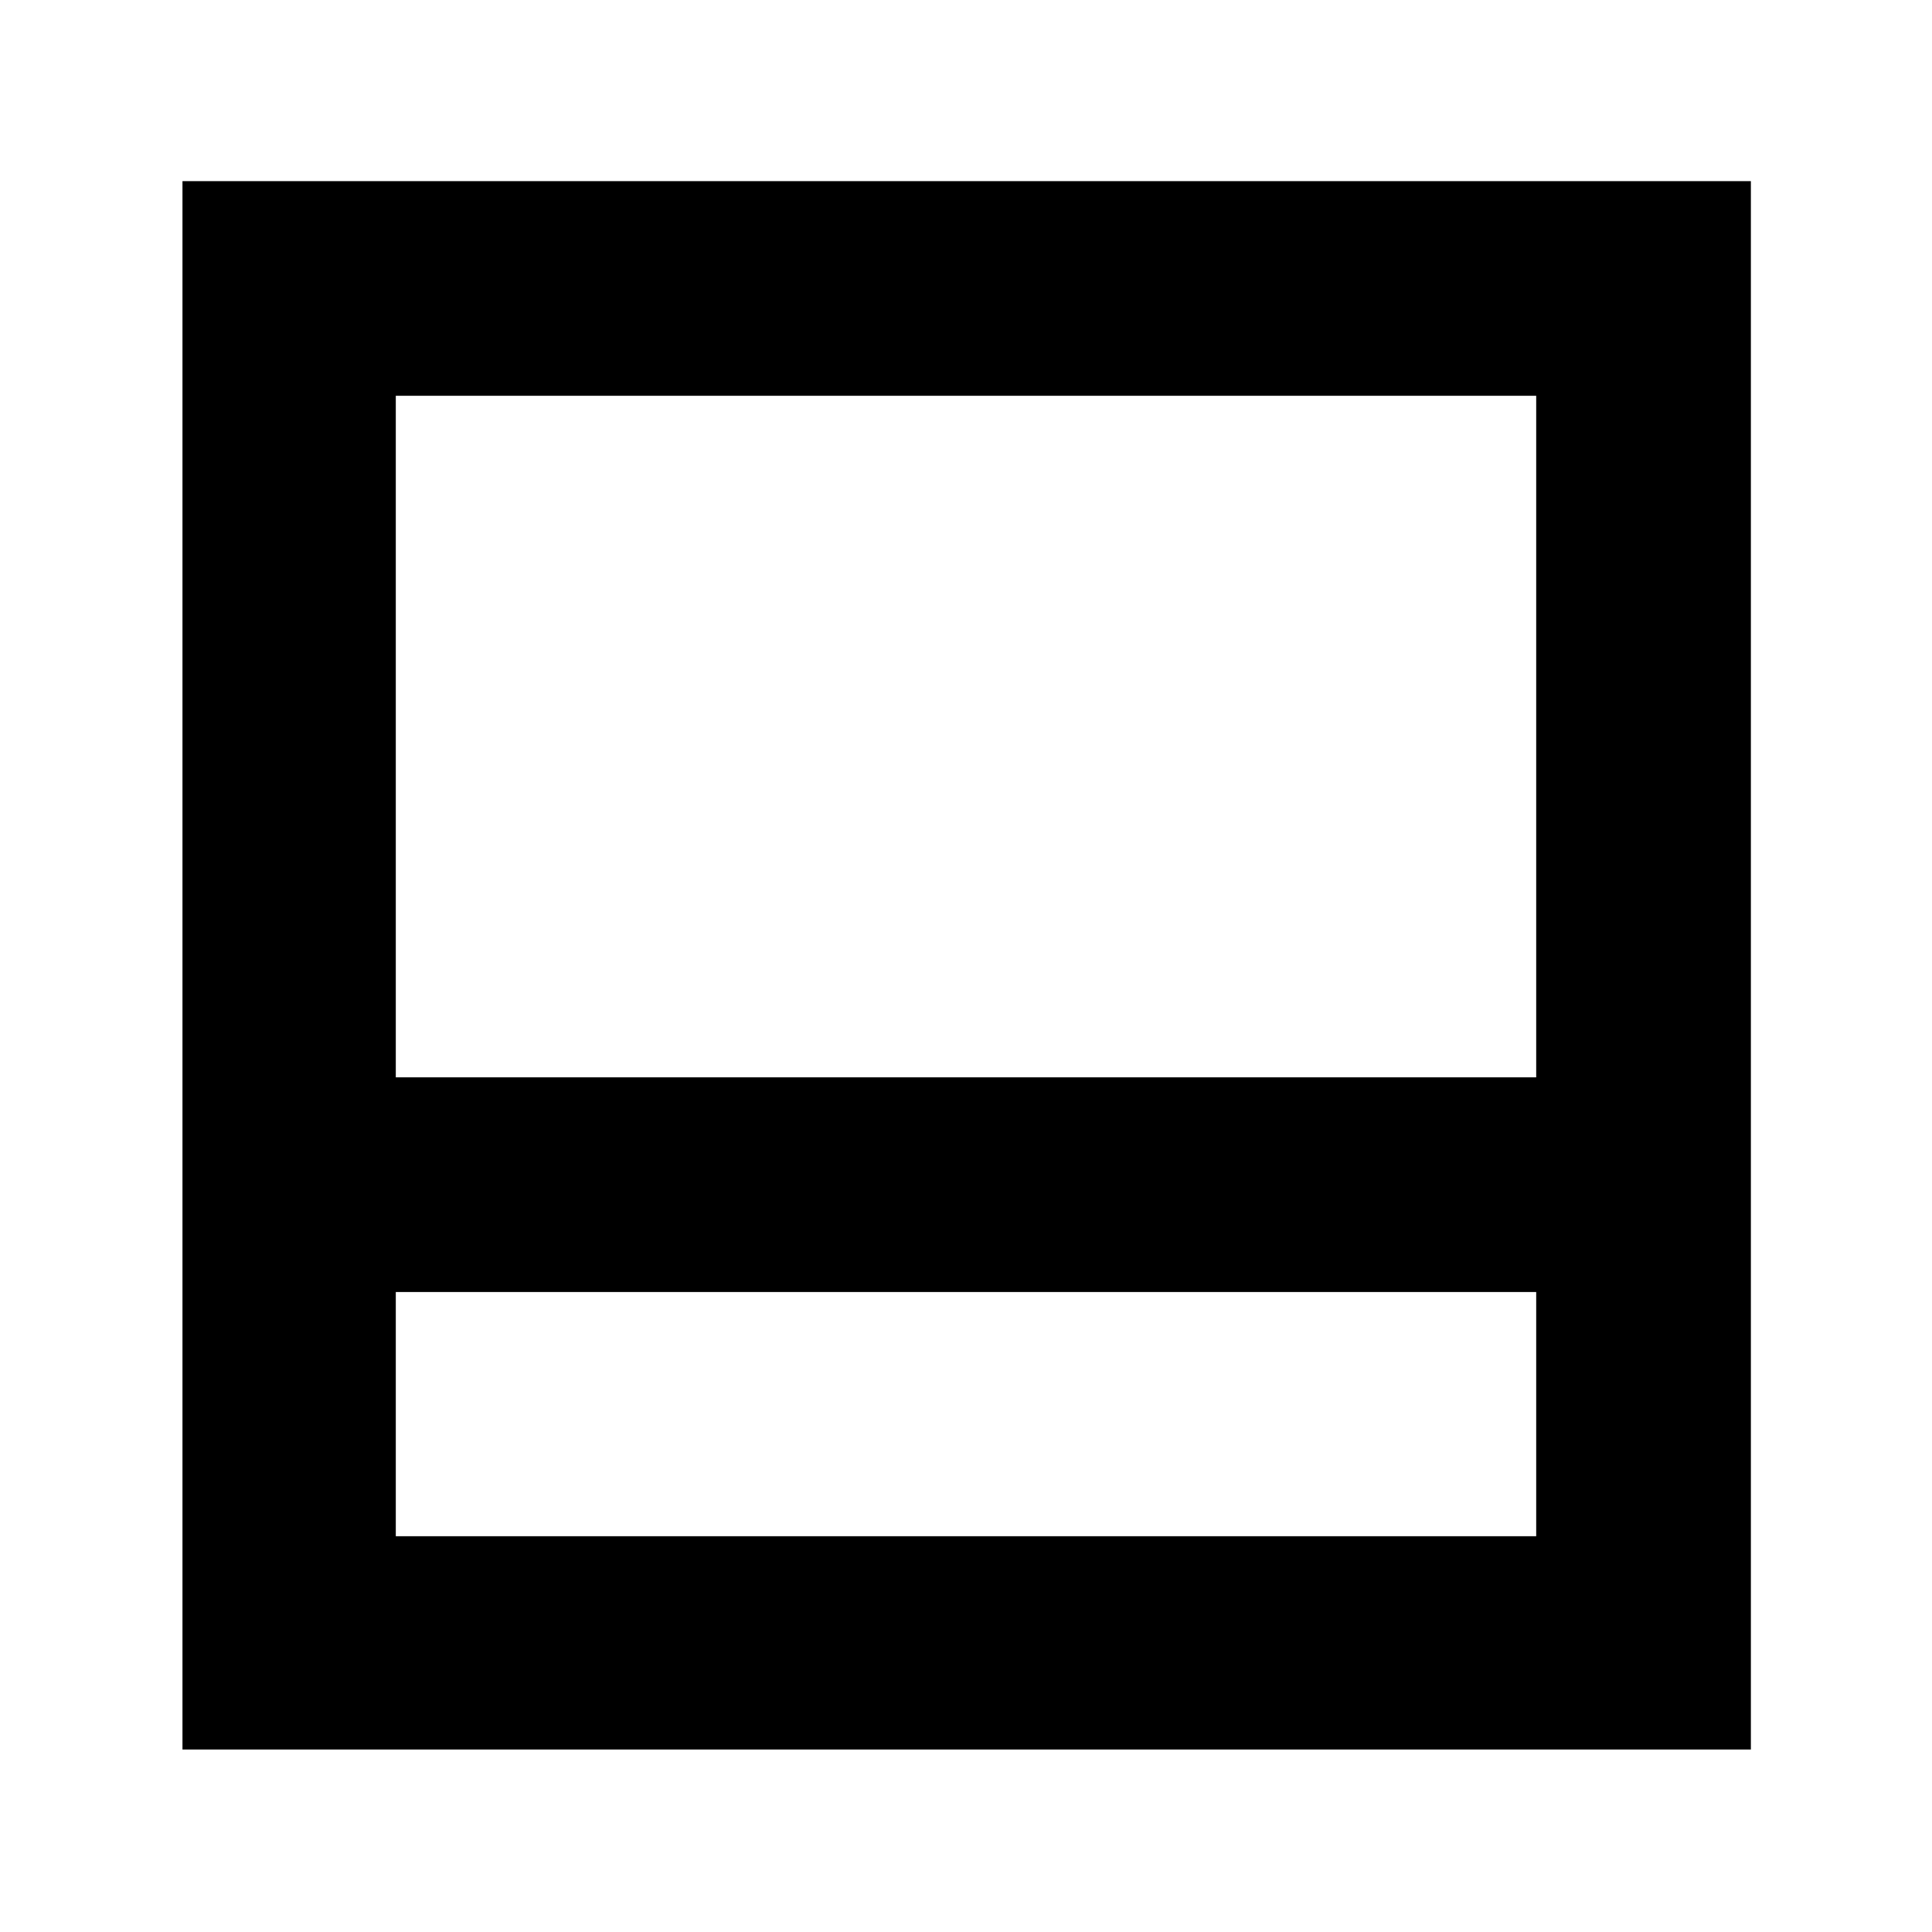 <svg xmlns="http://www.w3.org/2000/svg" height="40" viewBox="0 -960 960 960" width="40"><path d="M196.67-196.67h566.66V-318H196.67v121.33Zm0-228h566.66v-338.66H196.67v338.66Zm0 106.67v121.33V-318Zm-106 227.33V-870H870v779.33H90.67Z"/></svg>